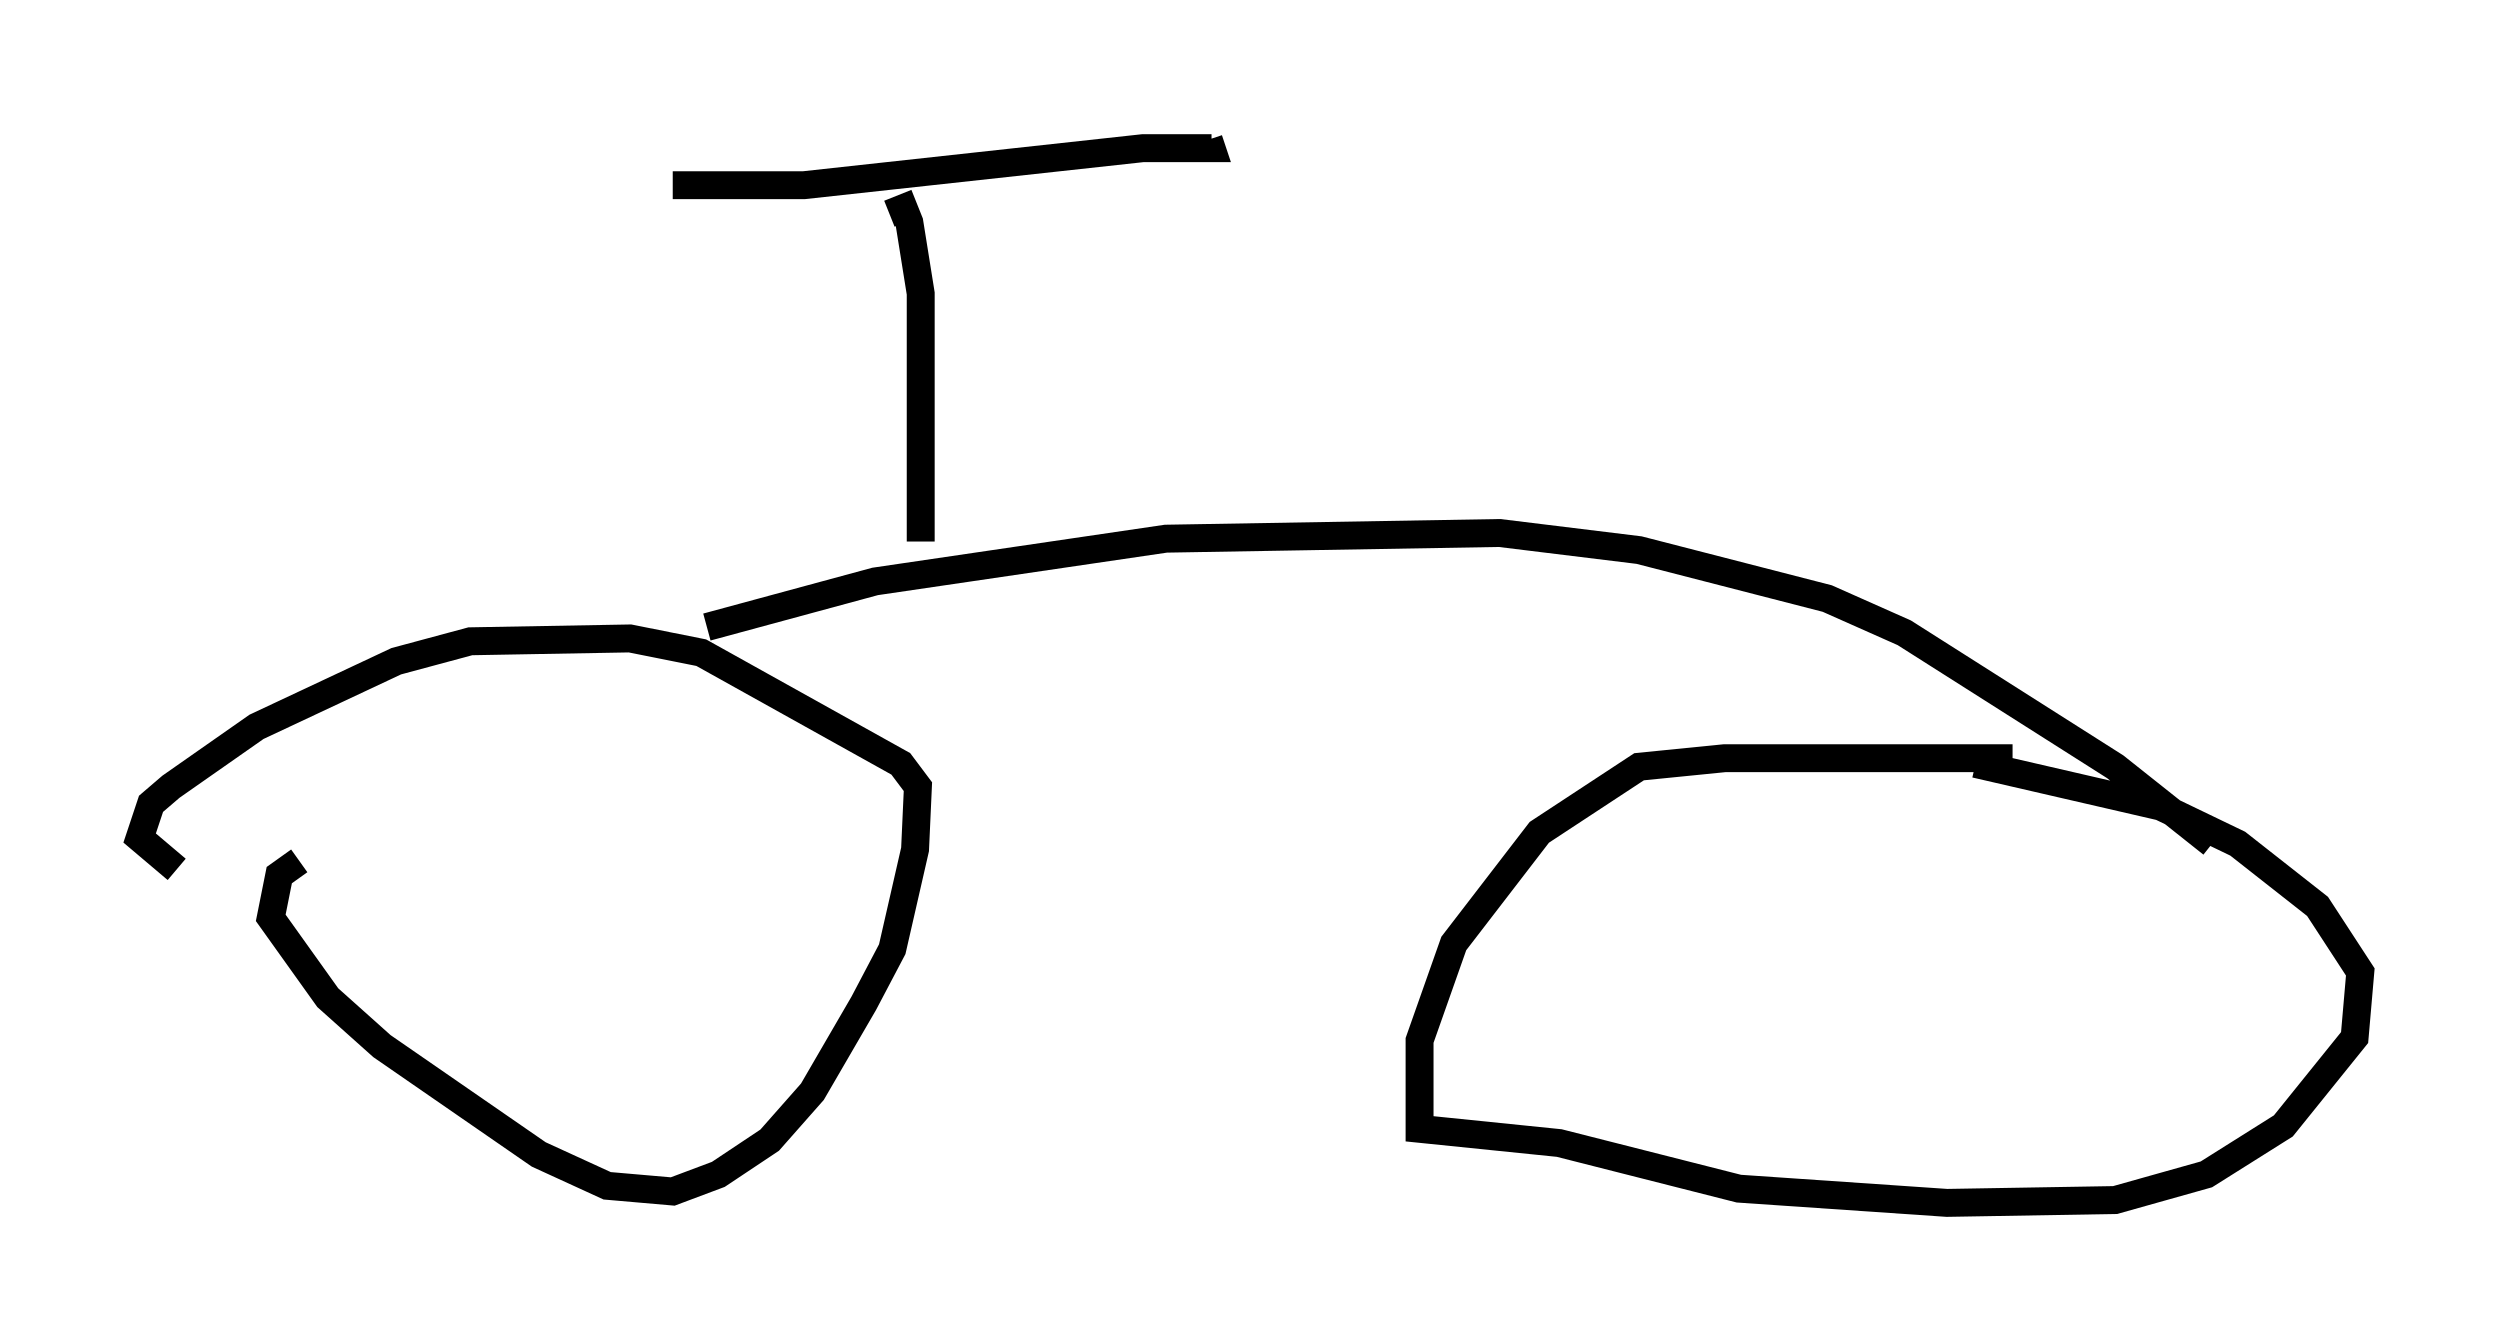 <?xml version="1.0" encoding="utf-8" ?>
<svg baseProfile="full" height="48.078" version="1.1" width="89.524" xmlns="http://www.w3.org/2000/svg" xmlns:ev="http://www.w3.org/2001/xml-events" xmlns:xlink="http://www.w3.org/1999/xlink"><defs /><rect fill="white" height="48.078" width="89.524" x="0" y="0" /><path d="M11.329, 30.827 m-0.613, 0.0 l-0.715, 0.51 -0.306, 1.531 l2.042, 2.858 1.94, 1.735 l5.615, 3.879 2.45, 1.123 l2.348, 0.204 1.633, -0.613 l1.838, -1.225 1.531, -1.735 l1.838, -3.165 1.021, -1.94 l0.817, -3.573 0.102, -2.246 l-0.613, -0.817 -7.146, -3.981 l-2.552, -0.51 -5.717, 0.102 l-2.654, 0.715 -5.002, 2.348 l-3.063, 2.144 -0.715, 0.613 l-0.408, 1.225 1.327, 1.123 m65.742, -3.981 l-10.311, 0.0 -3.063, 0.306 l-3.573, 2.348 -3.063, 3.981 l-1.225, 3.471 0.0, 3.165 l5.002, 0.51 6.431, 1.633 l7.452, 0.51 6.023, -0.102 l3.267, -0.919 2.756, -1.735 l2.552, -3.165 0.204, -2.348 l-1.531, -2.348 -2.858, -2.246 l-2.756, -1.327 -6.635, -1.531 m-45.428, -4.9 l6.023, -1.633 10.413, -1.531 l11.944, -0.204 5.002, 0.613 l6.738, 1.735 2.756, 1.225 l7.554, 4.798 3.471, 2.756 m-46.244, -10.821 l0.0, -8.881 -0.408, -2.552 l-0.204, -0.51 -0.51, 0.204 m-7.758, -1.021 l4.696, 0.0 12.148, -1.327 l2.45, 0.0 -0.102, -0.306 " fill="none" stroke="black" stroke-width="1" /></svg>